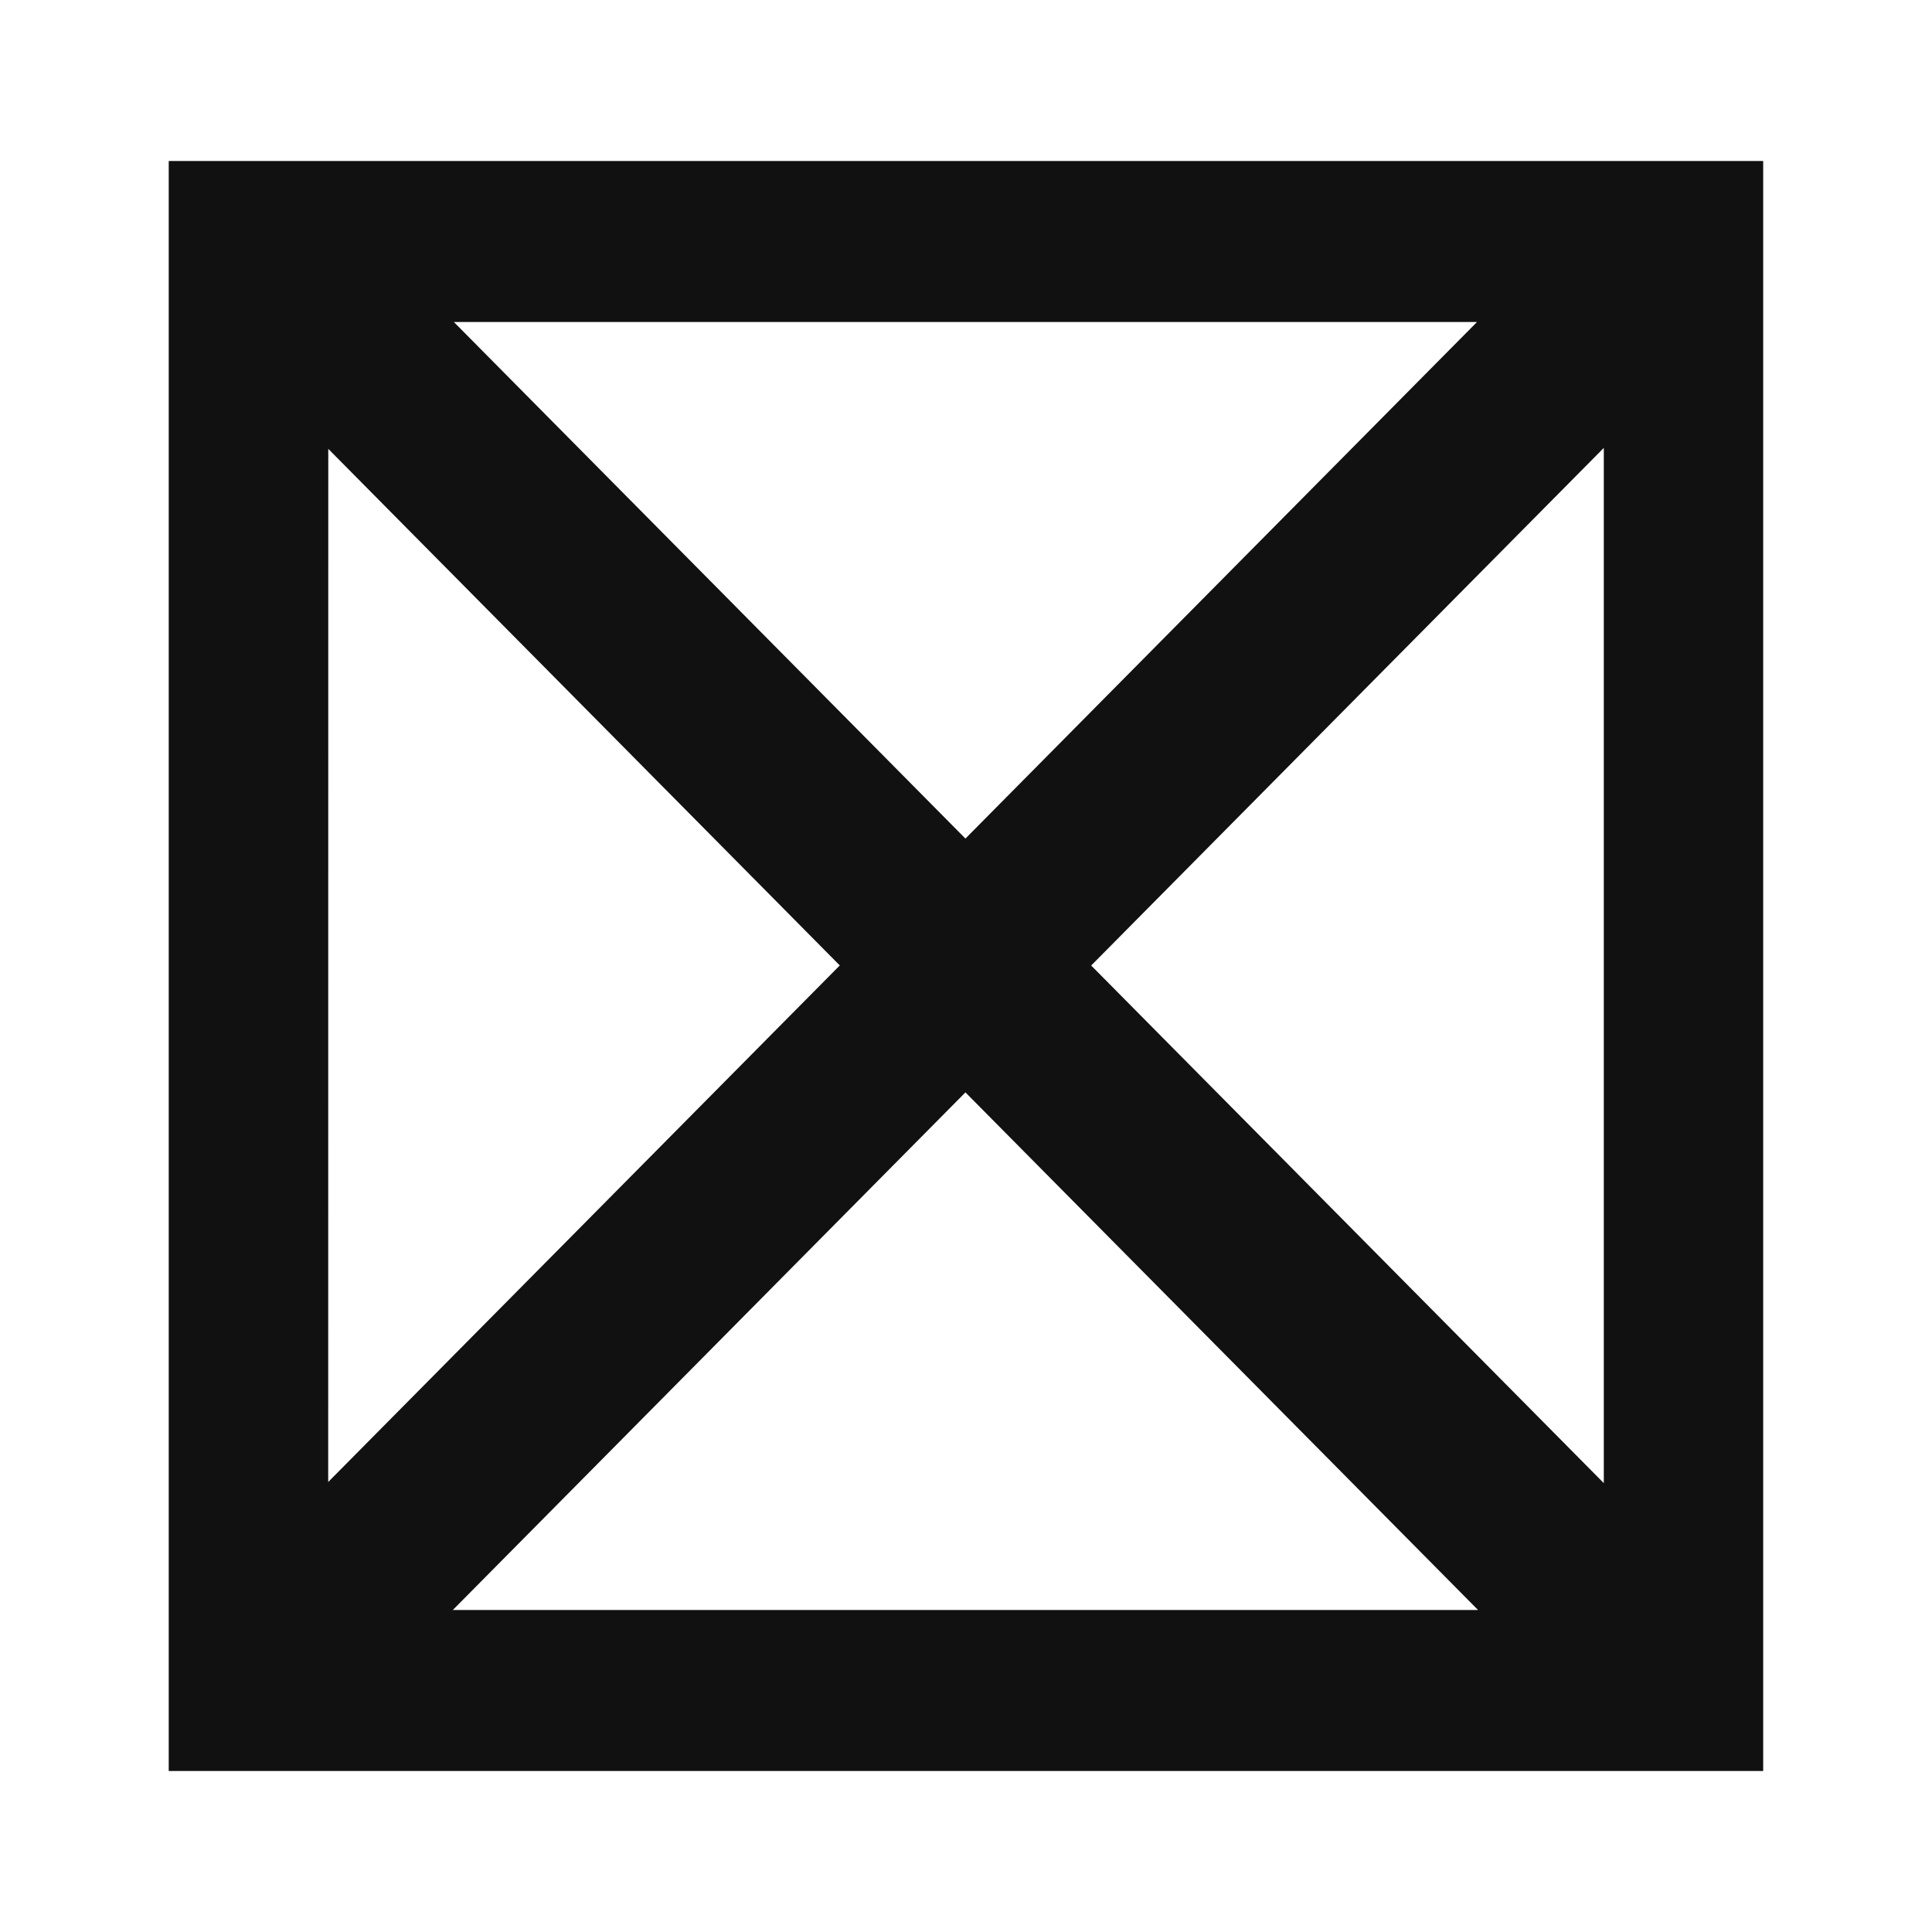 <svg xmlns="http://www.w3.org/2000/svg" width="24" height="24" fill="none"><path fill="#111" d="M2.096 2v20h19.807V2zm3.542 2h12.71l-6.355 6.417zm-1.56 1.576 6.354 6.417-6.355 6.417zm7.915 7.994L18.361 20H5.625zm7.93 4.854-6.368-6.43 6.368-6.43z"/></svg>
